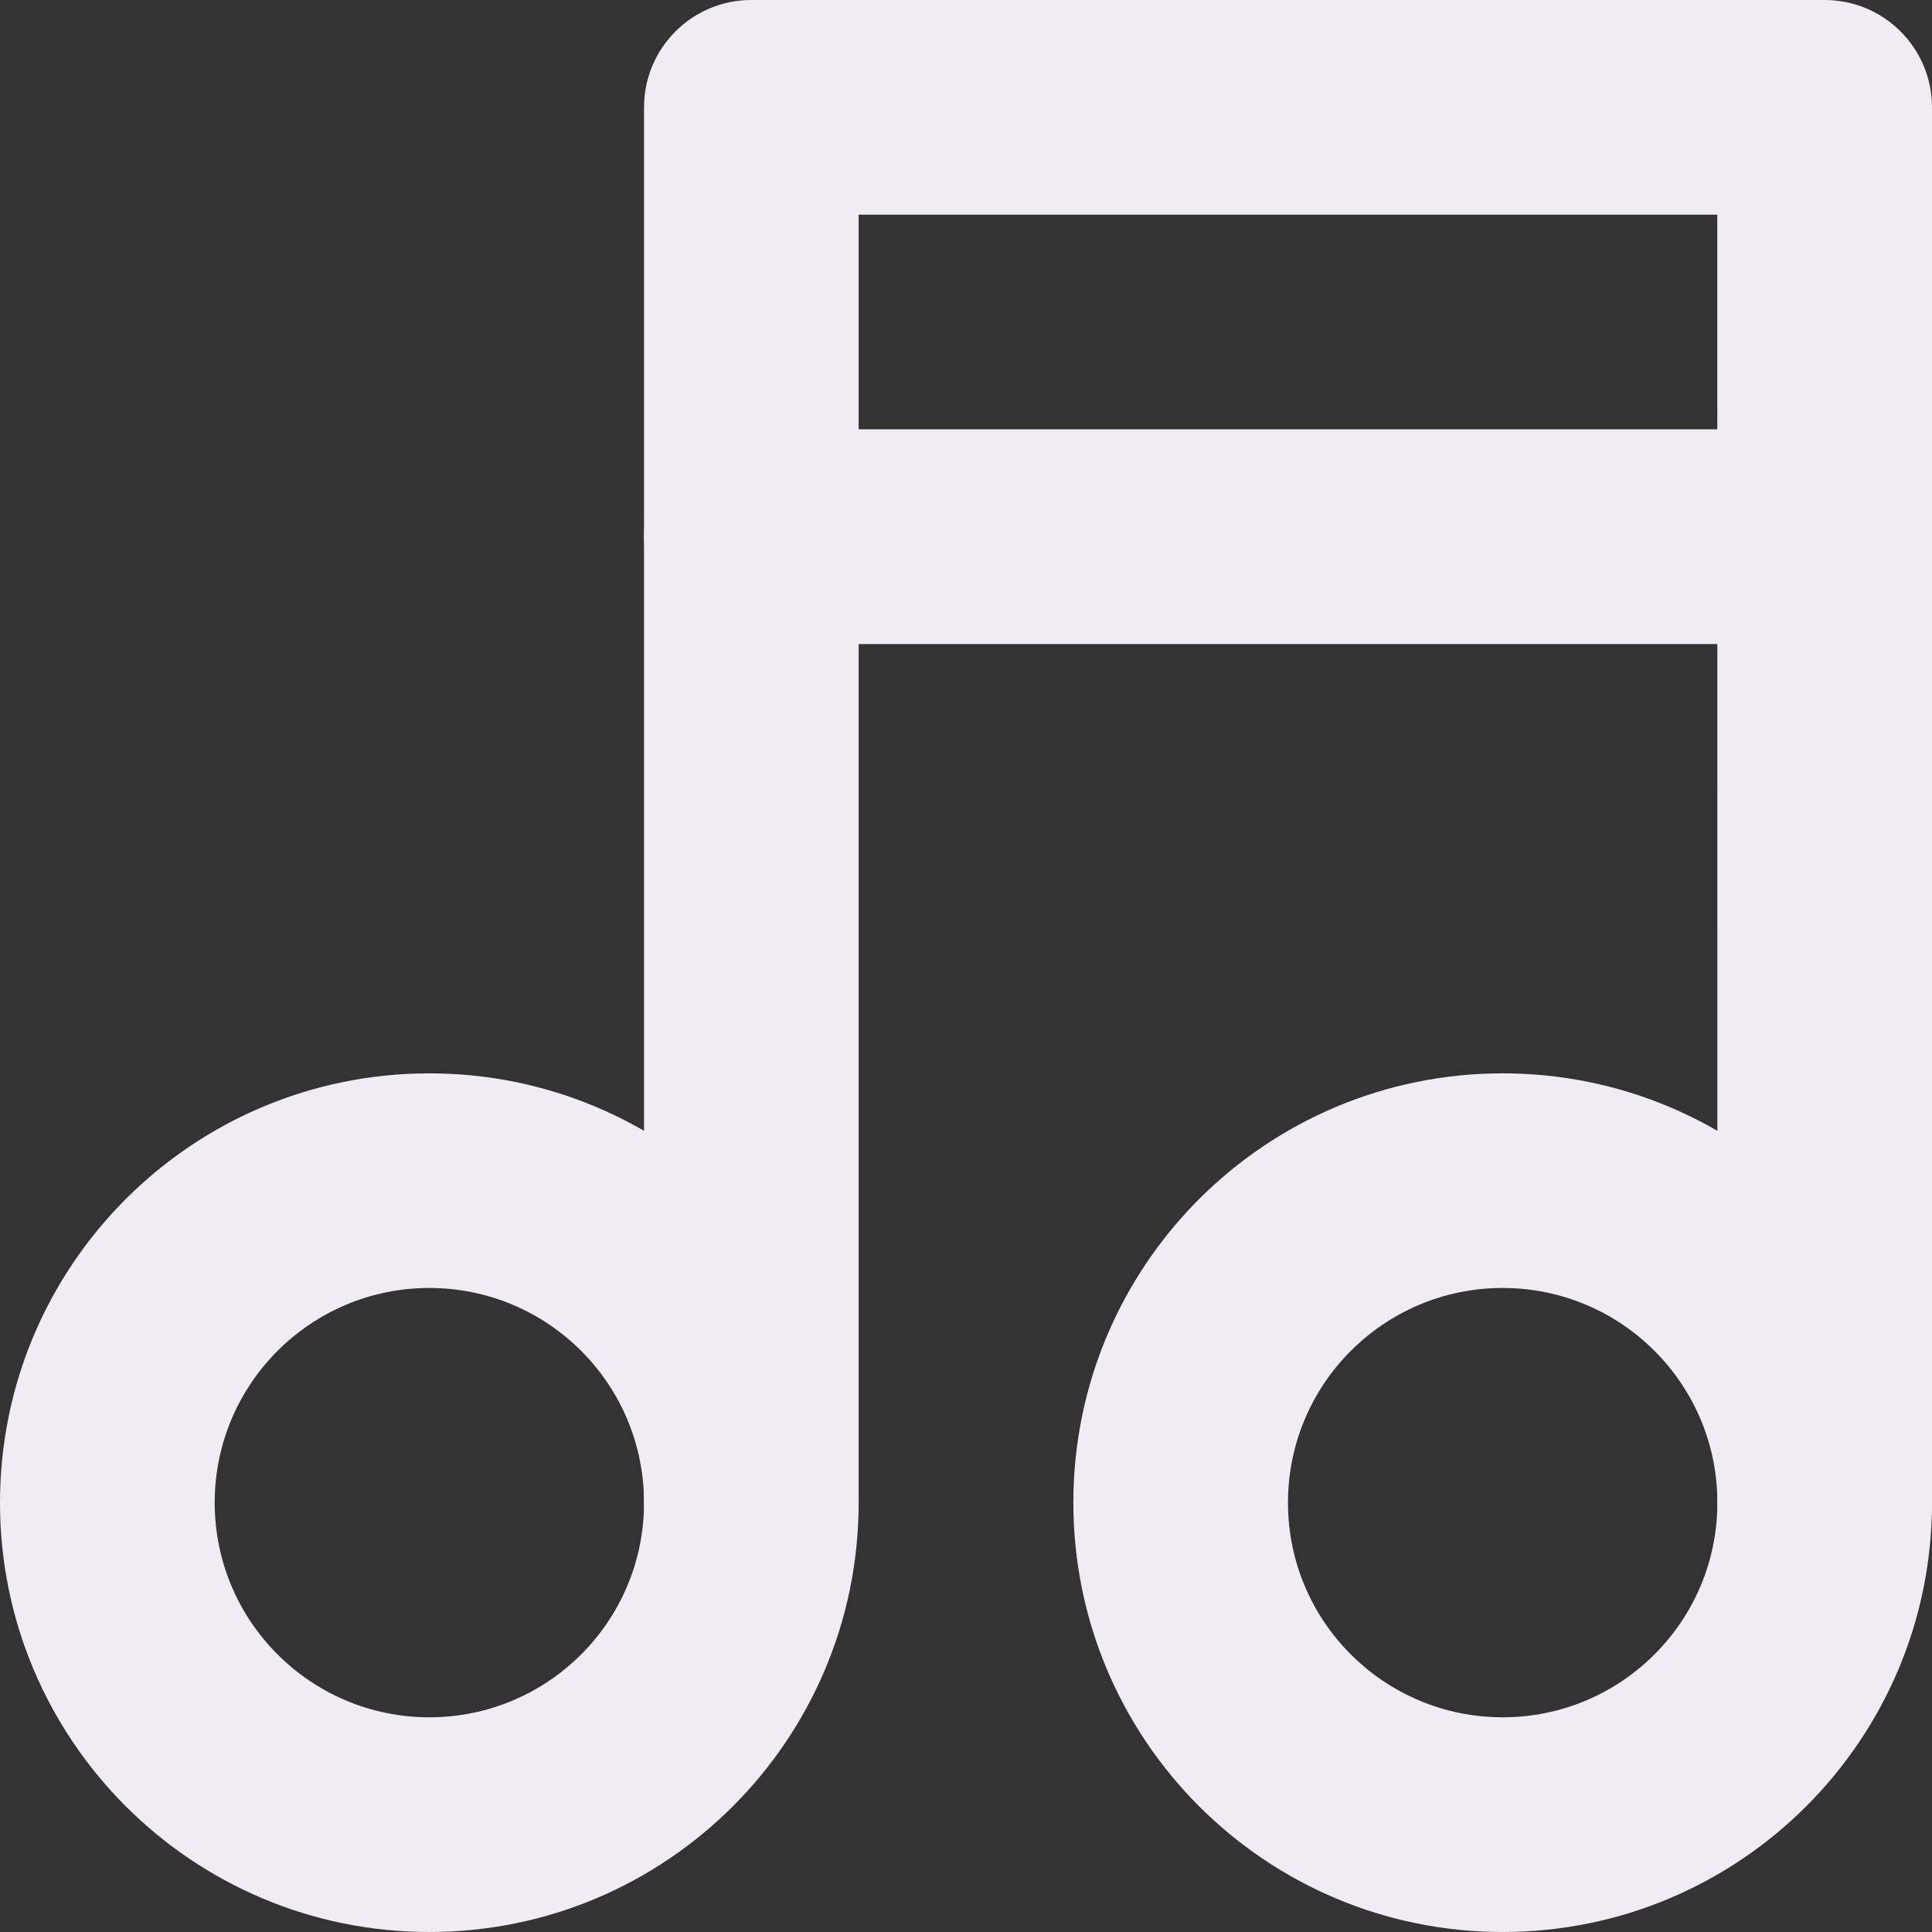 <svg width="23" height="23" viewBox="0 0 23 23" fill="none" xmlns="http://www.w3.org/2000/svg">
<rect x="0" y="0" width="23" height="23" fill="#333333" stroke="none"/>
<path fill-rule="evenodd" clip-rule="evenodd" d="M5.111 15.333C3.7 15.333 2.556 16.477 2.556 17.889C2.556 19.3 3.7 20.444 5.111 20.444C6.523 20.444 7.667 19.3 7.667 17.889C7.667 16.477 6.523 15.333 5.111 15.333ZM0 17.889C0 15.066 2.288 12.778 5.111 12.778C7.934 12.778 10.222 15.066 10.222 17.889C10.222 20.712 7.934 23 5.111 23C2.288 23 0 20.712 0 17.889Z" fill="#EFECF3"/>
<path fill-rule="evenodd" clip-rule="evenodd" d="M17.889 15.333C16.477 15.333 15.333 16.477 15.333 17.889C15.333 19.3 16.477 20.444 17.889 20.444C19.3 20.444 20.445 19.3 20.445 17.889C20.445 16.477 19.3 15.333 17.889 15.333ZM12.778 17.889C12.778 15.066 15.066 12.778 17.889 12.778C20.712 12.778 23 15.066 23 17.889C23 20.712 20.712 23 17.889 23C15.066 23 12.778 20.712 12.778 17.889Z" fill="#EFECF3"/>
<path fill-rule="evenodd" clip-rule="evenodd" d="M7.667 1.278C7.667 0.572 8.239 0 8.944 0H21.722C22.428 0 23 0.572 23 1.278L23 17.889C23 18.595 22.428 19.167 21.722 19.167C21.017 19.167 20.445 18.595 20.445 17.889L20.444 2.556H10.222L10.222 17.889C10.222 18.595 9.65 19.167 8.944 19.167C8.239 19.167 7.667 18.595 7.667 17.889L7.667 1.278Z" fill="#EFECF3"/>
<path fill-rule="evenodd" clip-rule="evenodd" d="M7.667 6.389C7.667 5.683 8.239 5.111 8.944 5.111H21.722C22.428 5.111 23 5.683 23 6.389C23 7.094 22.428 7.667 21.722 7.667H8.944C8.239 7.667 7.667 7.094 7.667 6.389Z" fill="#EFECF3"/>
</svg>
